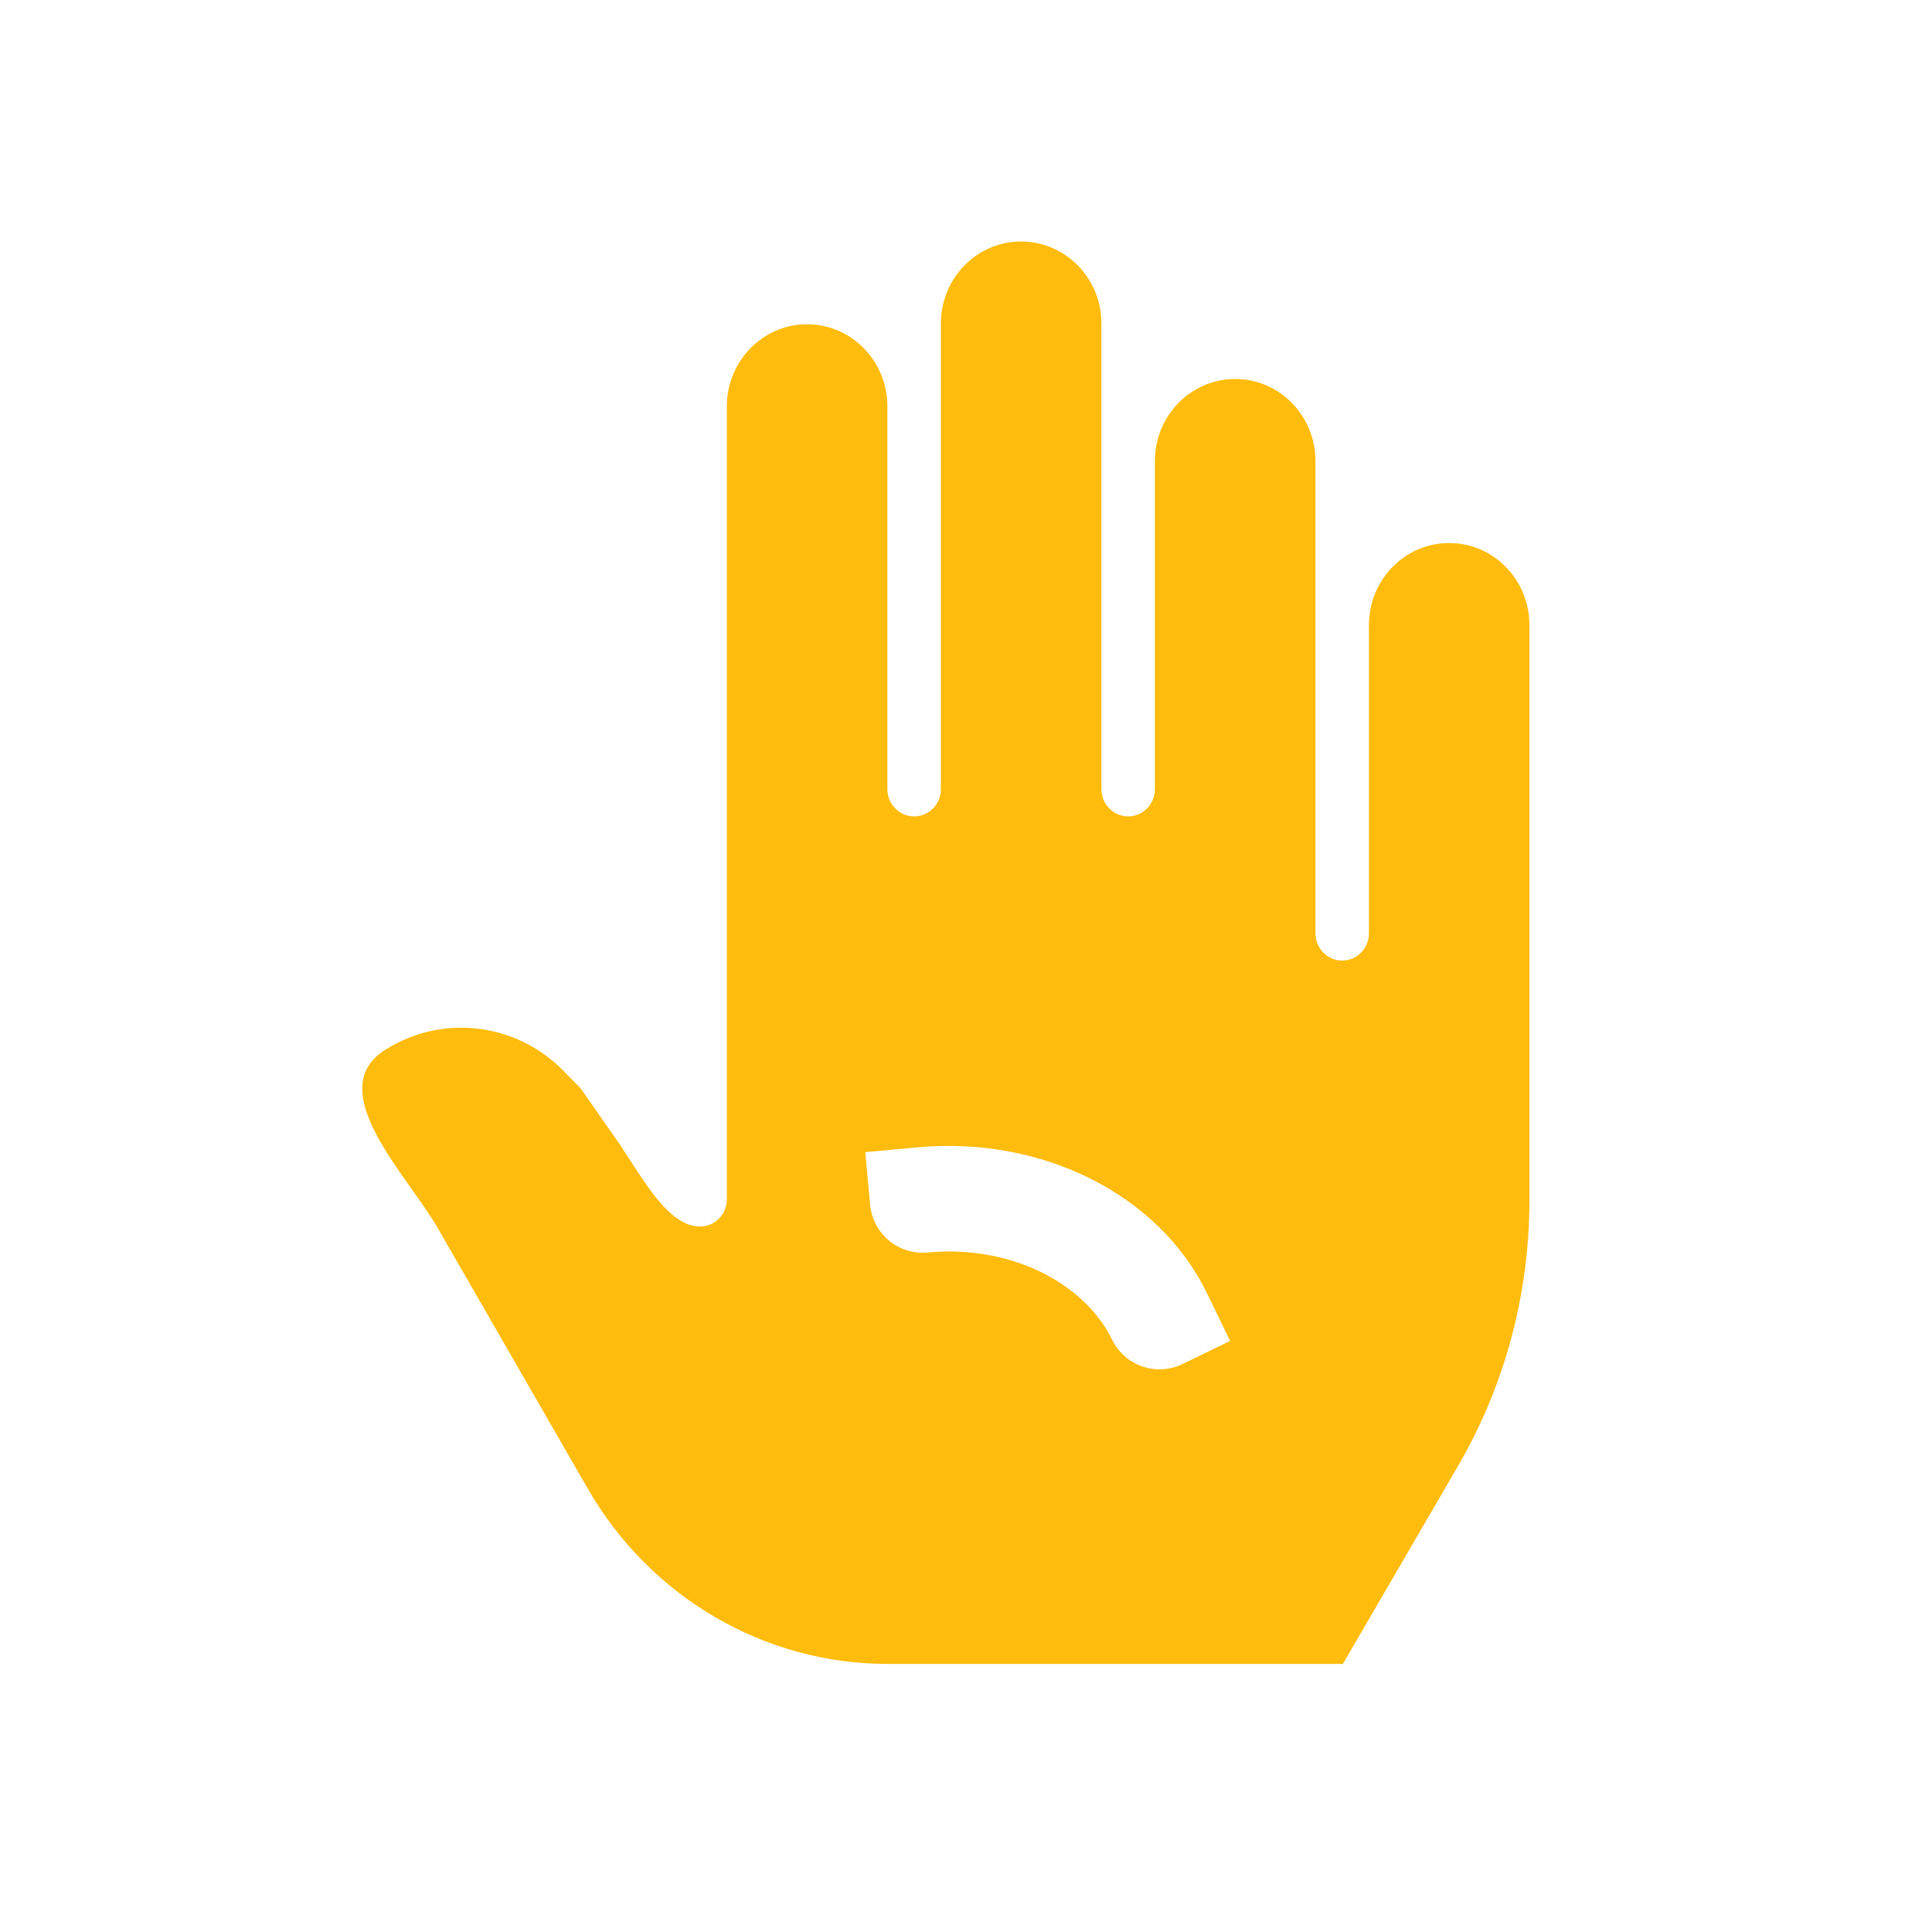 <svg width="32" height="32" viewBox="0 0 32 32" fill="none" xmlns="http://www.w3.org/2000/svg">
<path fill-rule="evenodd" clip-rule="evenodd" d="M14.698 6.73C14.698 5.98 14.103 5.371 13.368 5.371C12.634 5.371 12.039 5.98 12.039 6.73V19.862C12.039 20.112 11.841 20.315 11.596 20.315C11.153 20.315 10.794 19.765 10.481 19.285L10.267 18.956L9.618 18.028L9.335 17.739C8.546 16.933 7.317 16.79 6.371 17.394C5.557 17.916 6.254 18.9 6.833 19.716C6.992 19.941 7.143 20.153 7.25 20.34L9.736 24.658C10.771 26.456 12.66 27.56 14.701 27.56H22.242L24.15 24.281C24.924 22.951 25.332 21.432 25.332 19.884V10.353C25.332 9.602 24.737 8.994 24.003 8.994C23.269 8.994 22.674 9.602 22.674 10.353V15.457C22.674 15.707 22.475 15.91 22.231 15.91C21.986 15.91 21.788 15.707 21.788 15.457V12.172L21.788 12.164V7.636C21.788 6.885 21.192 6.277 20.458 6.277C19.724 6.277 19.129 6.885 19.129 7.636V13.07C19.129 13.32 18.93 13.522 18.686 13.522C18.441 13.522 18.243 13.32 18.243 13.07L18.243 5.358C18.243 4.608 17.647 4 16.913 4C16.179 4 15.584 4.608 15.584 5.358L15.584 13.07C15.584 13.32 15.386 13.522 15.141 13.522C14.896 13.522 14.698 13.32 14.698 13.07V6.73ZM15.204 19.003L14.332 19.083L14.412 19.954C14.456 20.435 14.882 20.79 15.363 20.745C16.815 20.613 17.99 21.304 18.419 22.187C18.629 22.622 19.153 22.803 19.588 22.592L20.375 22.21L19.993 21.423C19.188 19.764 17.238 18.817 15.204 19.003Z" fill="#FFBC0D"/>
</svg>
